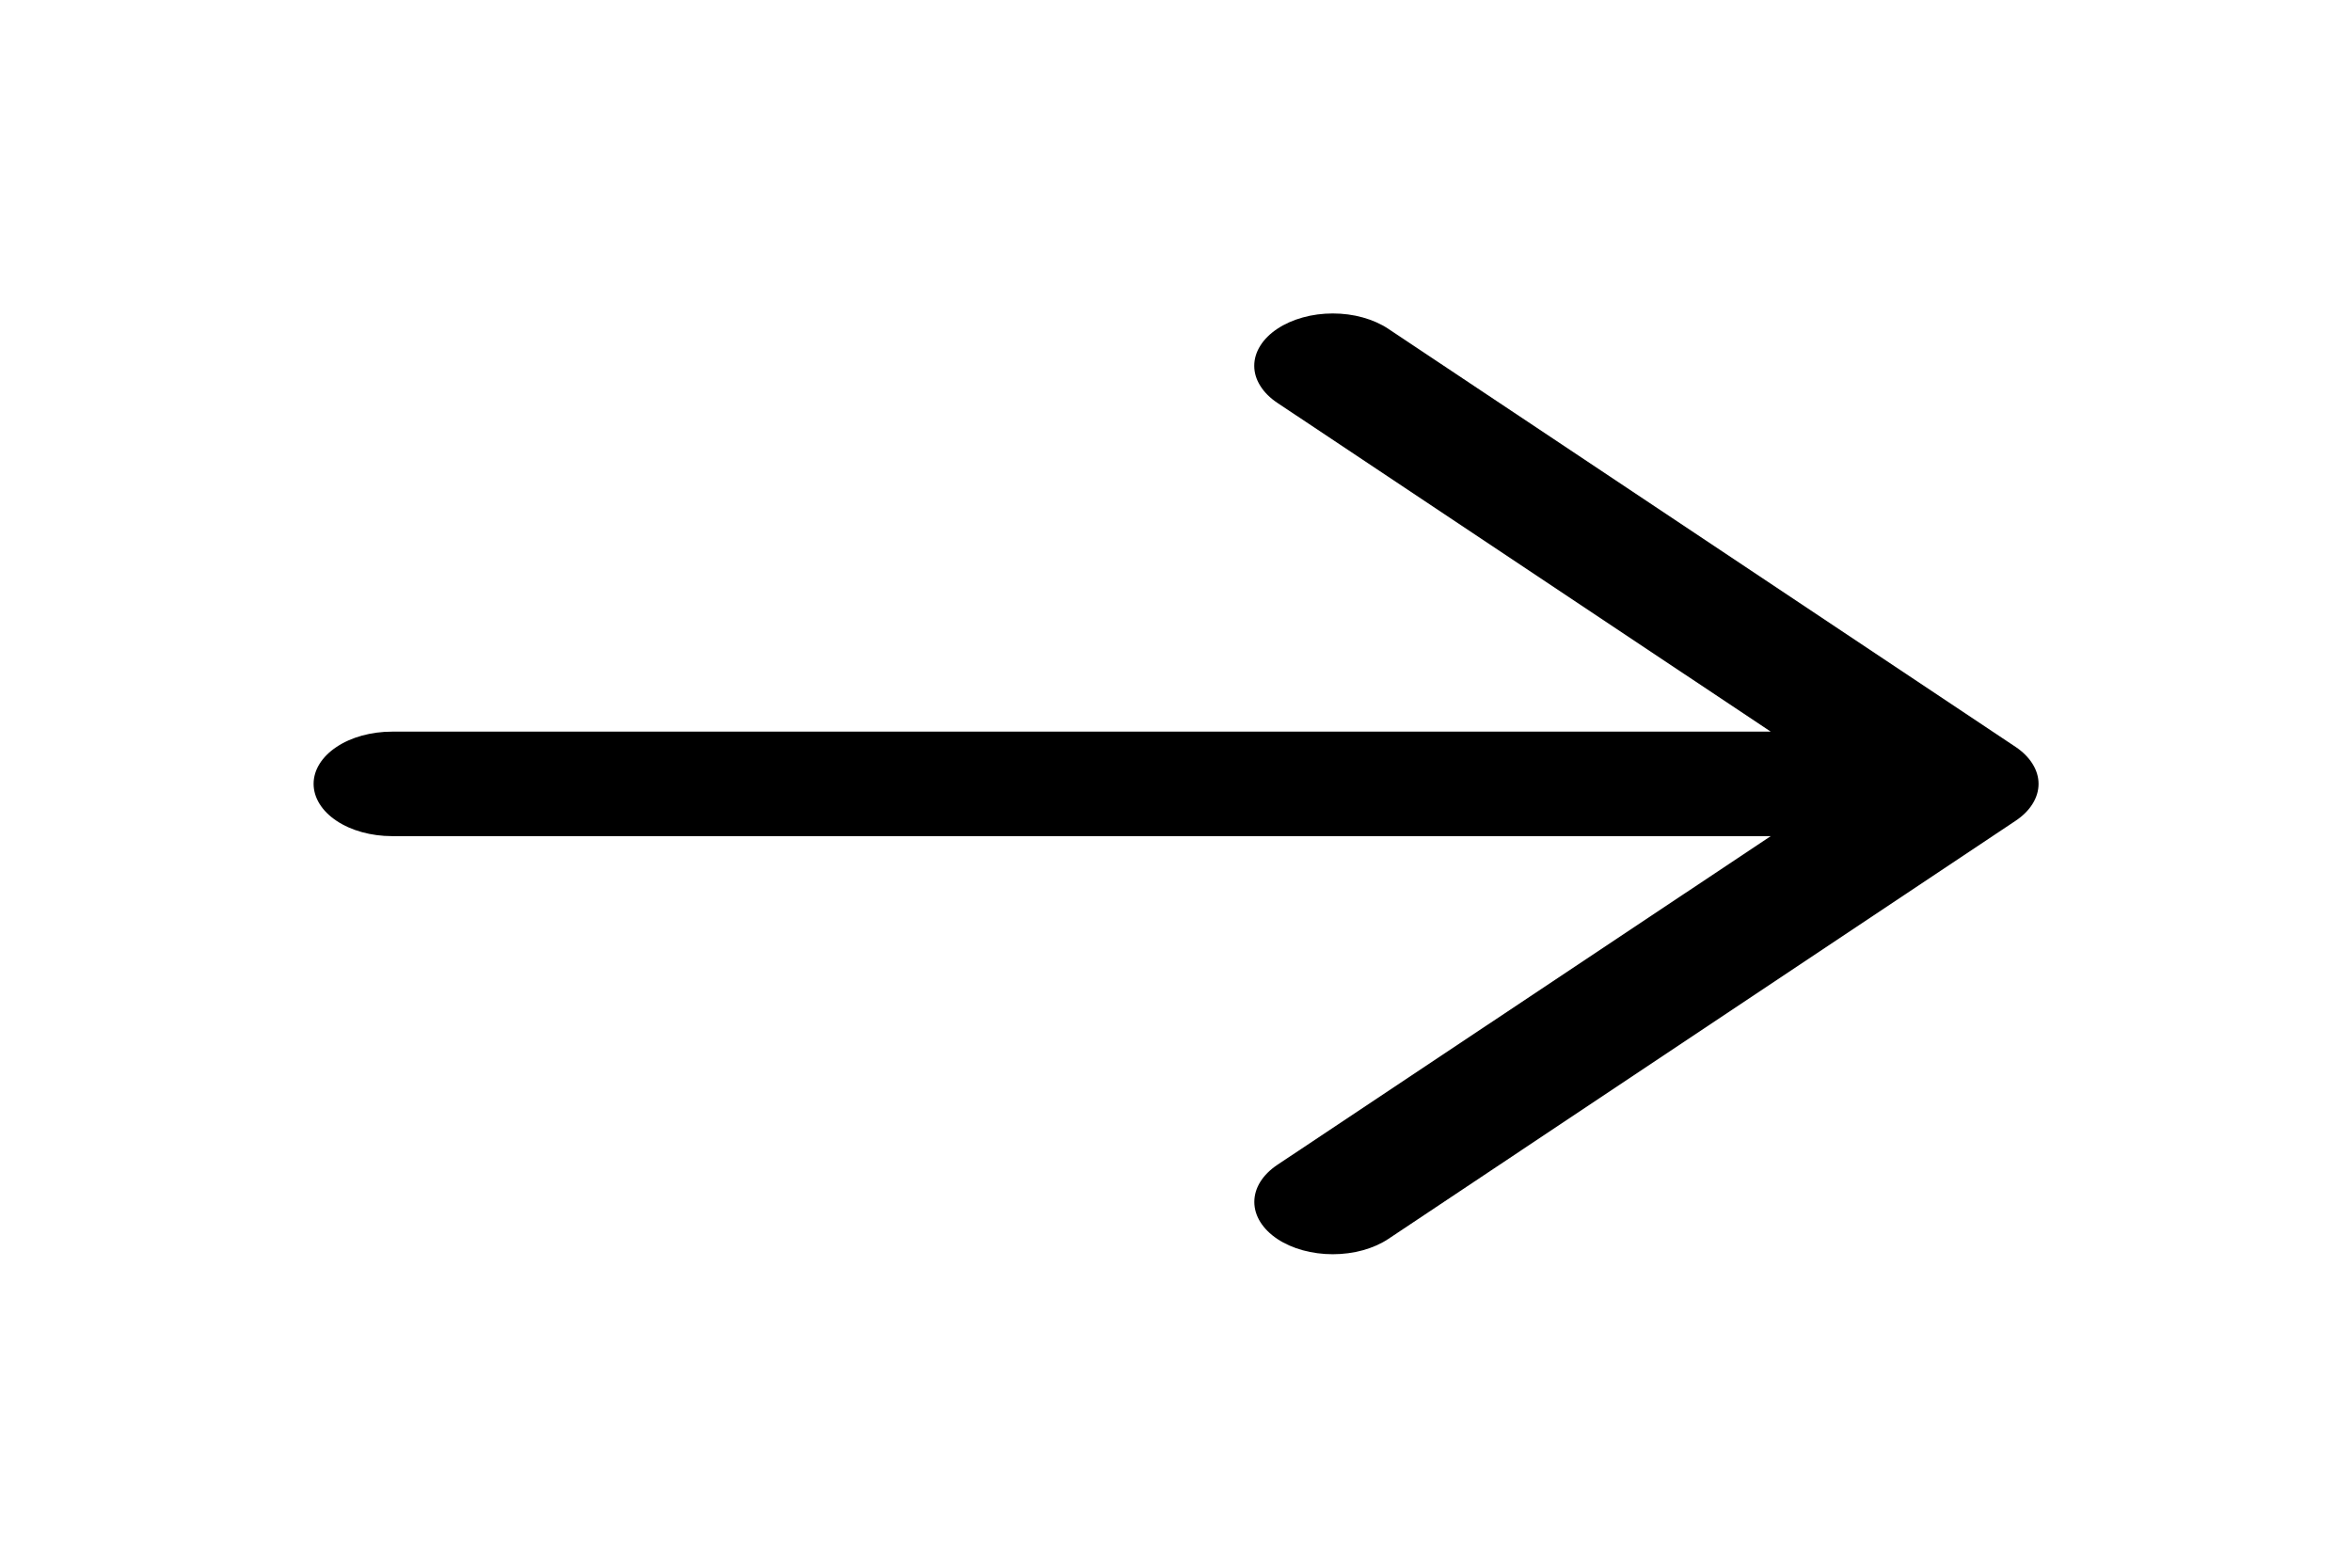 <svg width="30" height="20" viewBox="0 0 30 20" fill="none" xmlns="http://www.w3.org/2000/svg">
<path fill-rule="evenodd" clip-rule="evenodd" d="M16.292 4.195C16.385 4.133 16.495 4.084 16.617 4.05C16.738 4.016 16.869 3.999 17 3.999C17.131 3.999 17.262 4.016 17.383 4.05C17.505 4.084 17.615 4.133 17.708 4.195L25.708 9.528C25.801 9.59 25.875 9.664 25.925 9.745C25.976 9.826 26.002 9.913 26.002 10C26.002 10.088 25.976 10.175 25.925 10.256C25.875 10.337 25.801 10.41 25.708 10.472L17.708 15.806C17.52 15.931 17.266 16.001 17 16.001C16.734 16.001 16.48 15.931 16.292 15.806C16.104 15.68 15.999 15.511 15.999 15.334C15.999 15.156 16.104 14.987 16.292 14.861L22.586 10.667H5C4.735 10.667 4.48 10.597 4.293 10.472C4.105 10.347 4 10.177 4 10C4 9.823 4.105 9.654 4.293 9.529C4.48 9.404 4.735 9.334 5 9.334H22.586L16.292 5.139C16.199 5.077 16.125 5.003 16.075 4.922C16.024 4.841 15.998 4.755 15.998 4.667C15.998 4.579 16.024 4.492 16.075 4.411C16.125 4.33 16.199 4.257 16.292 4.195Z" fill="black"/>
</svg>
